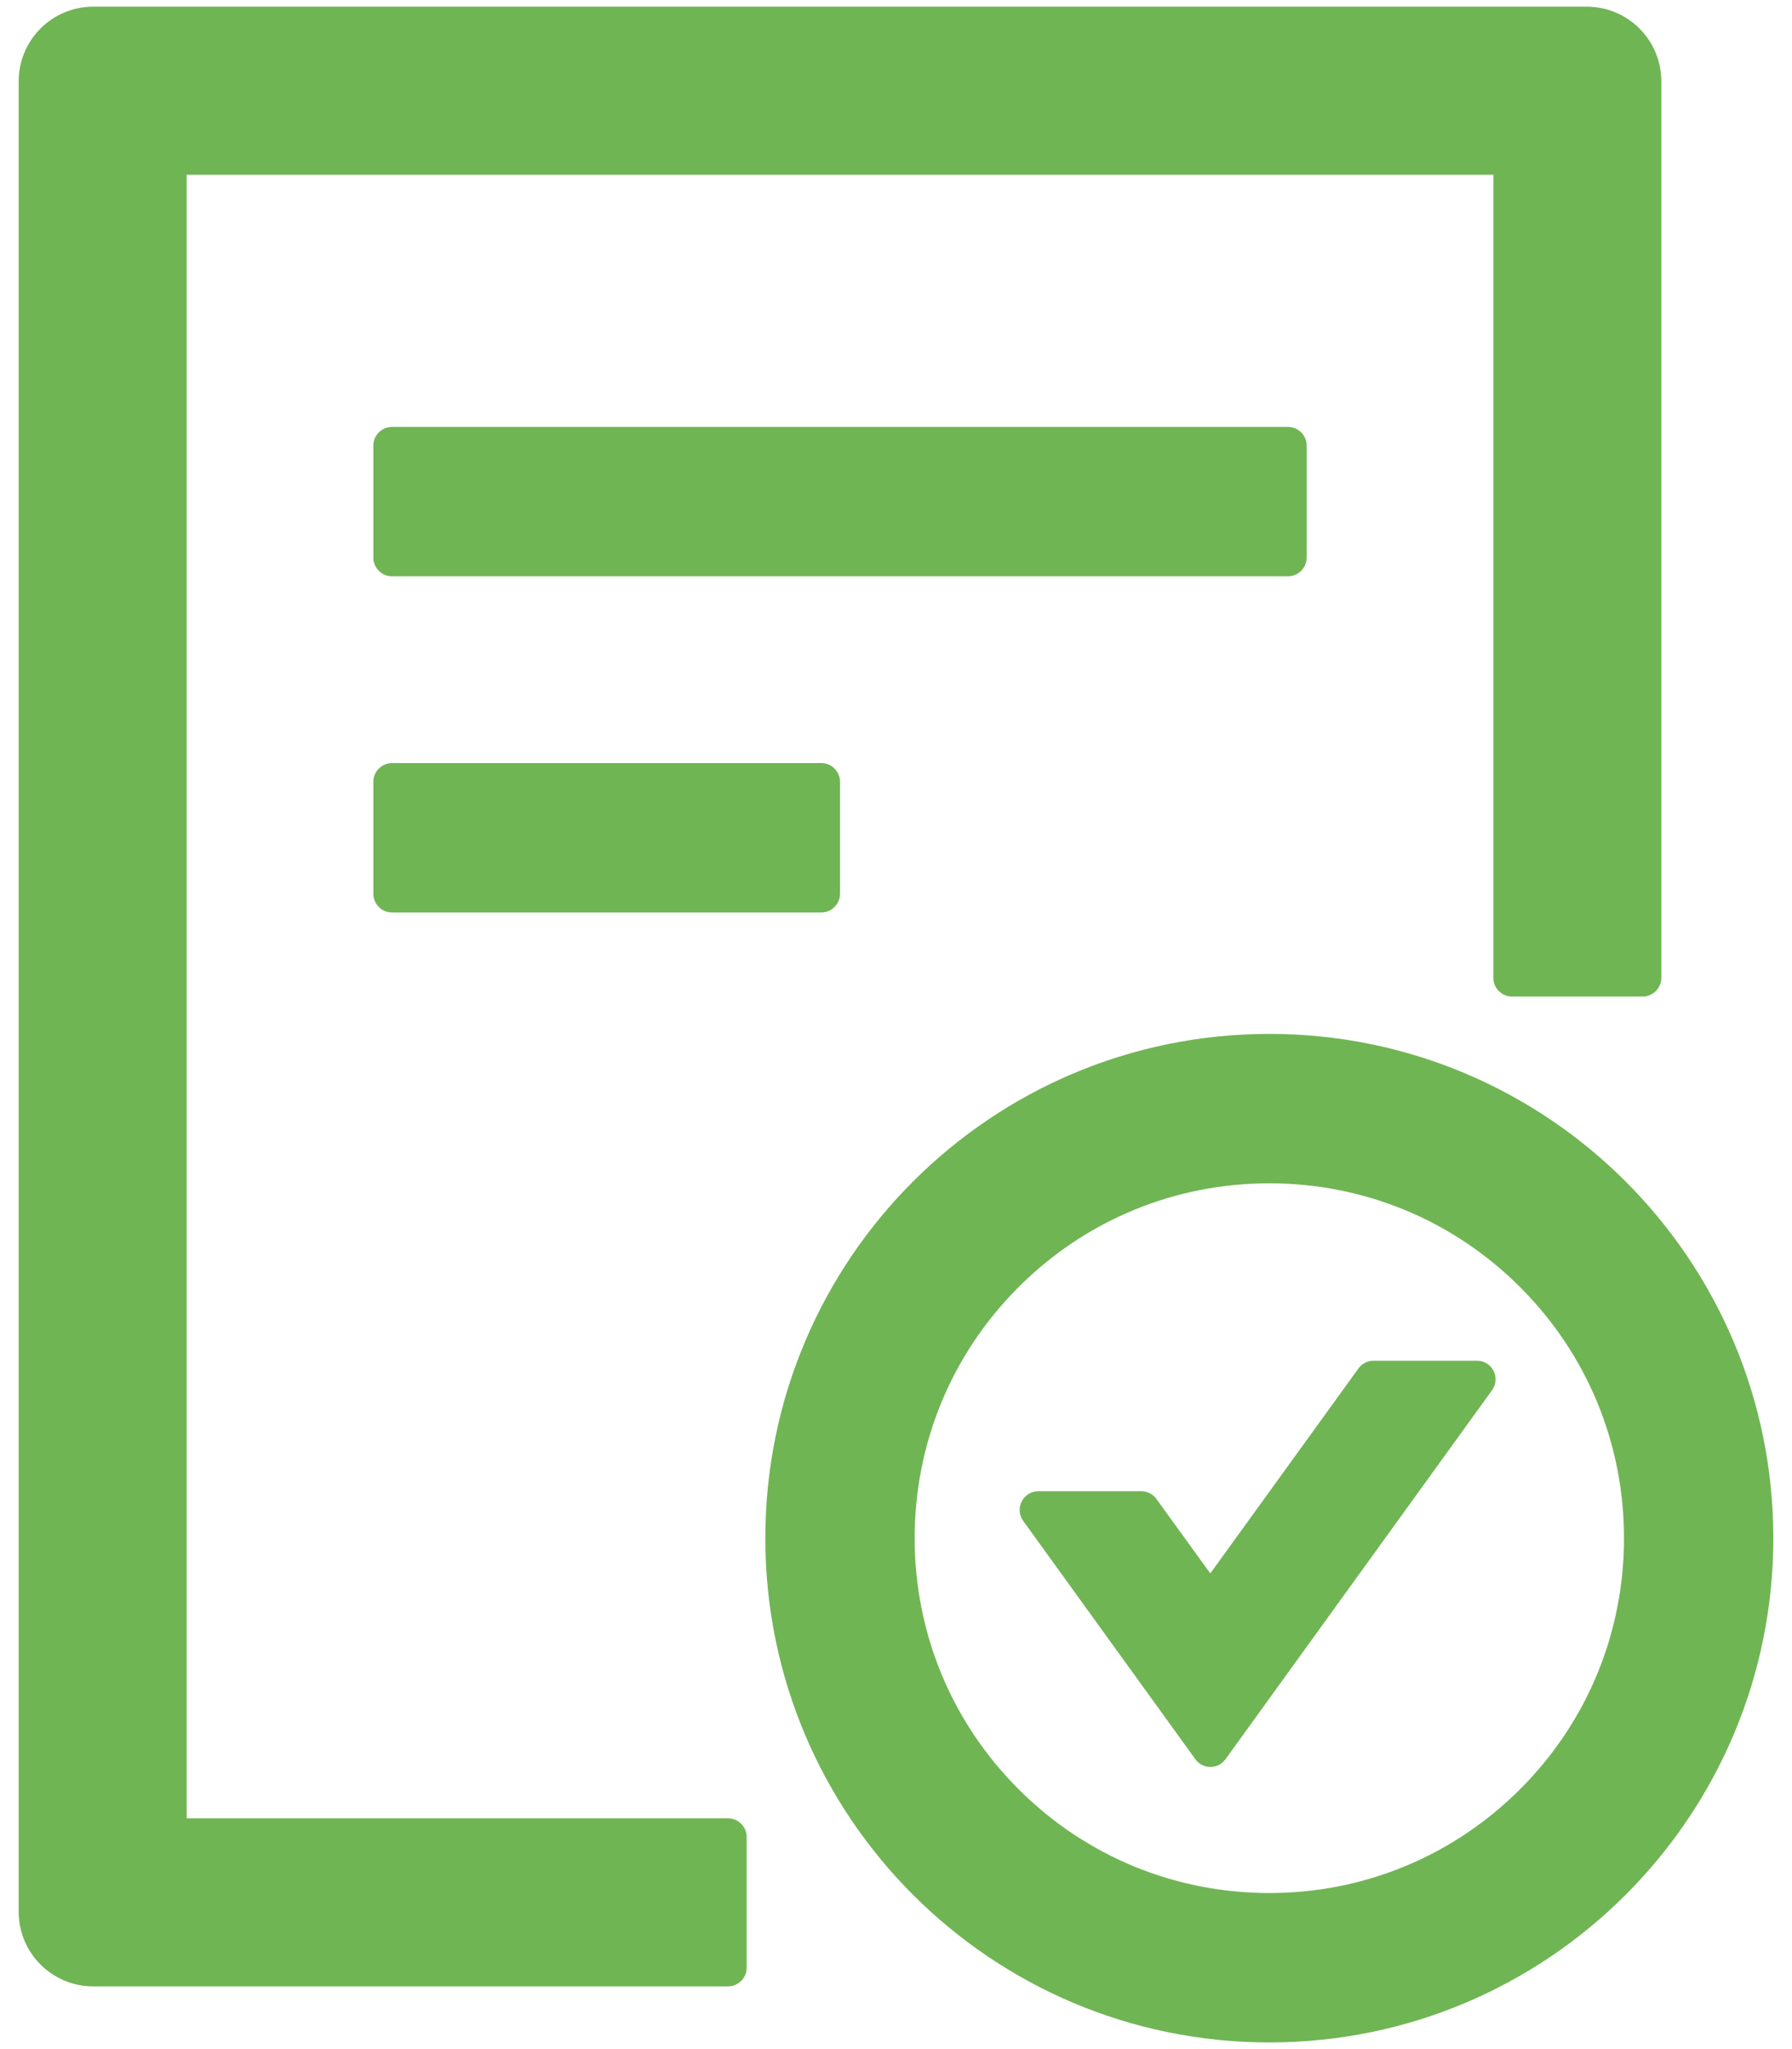 <svg width="84" height="96" viewBox="0 0 84 96" fill="none" xmlns="http://www.w3.org/2000/svg">
  <path
    d="M61.25 26.125V20.875C61.25 20.394 60.856 20 60.375 20H18.375C17.894 20 17.5 20.394 17.5 20.875V26.125C17.5 26.606 17.894 27 18.375 27H60.375C60.856 27 61.25 26.606 61.25 26.125ZM18.375 35.75C17.894 35.75 17.5 36.144 17.5 36.625V41.875C17.5 42.356 17.894 42.75 18.375 42.75H38.5C38.981 42.75 39.375 42.356 39.375 41.875V36.625C39.375 36.144 38.981 35.75 38.5 35.75H18.375ZM59.5 48.438C46.452 48.438 35.875 59.014 35.875 72.062C35.875 85.111 46.452 95.688 59.5 95.688C72.548 95.688 83.125 85.111 83.125 72.062C83.125 59.014 72.548 48.438 59.5 48.438ZM71.258 83.82C68.119 86.959 63.941 88.688 59.5 88.688C55.059 88.688 50.881 86.959 47.742 83.82C44.603 80.681 42.875 76.503 42.875 72.062C42.875 67.622 44.603 63.444 47.742 60.305C50.881 57.166 55.059 55.438 59.5 55.438C63.941 55.438 68.119 57.166 71.258 60.305C74.397 63.444 76.125 67.622 76.125 72.062C76.125 76.503 74.397 80.681 71.258 83.82ZM69.234 63.75H64.389C64.105 63.75 63.842 63.881 63.678 64.111L56.733 73.714L54.206 70.225C54.125 70.112 54.019 70.021 53.895 69.958C53.771 69.895 53.634 69.863 53.495 69.864H48.672C47.961 69.864 47.545 70.673 47.961 71.253L56.033 82.42C56.383 82.902 57.094 82.902 57.444 82.42L69.934 65.139C70.361 64.559 69.945 63.75 69.234 63.75ZM34.125 85.188H8.75V8.188H70V45.812C70 46.294 70.394 46.688 70.875 46.688H77C77.481 46.688 77.875 46.294 77.875 45.812V3.812C77.875 1.877 76.311 0.312 74.375 0.312H4.375C2.439 0.312 0.875 1.877 0.875 3.812V89.562C0.875 91.498 2.439 93.062 4.375 93.062H34.125C34.606 93.062 35 92.669 35 92.188V86.062C35 85.581 34.606 85.188 34.125 85.188Z"
    fill="#70B554"
  />
</svg>
